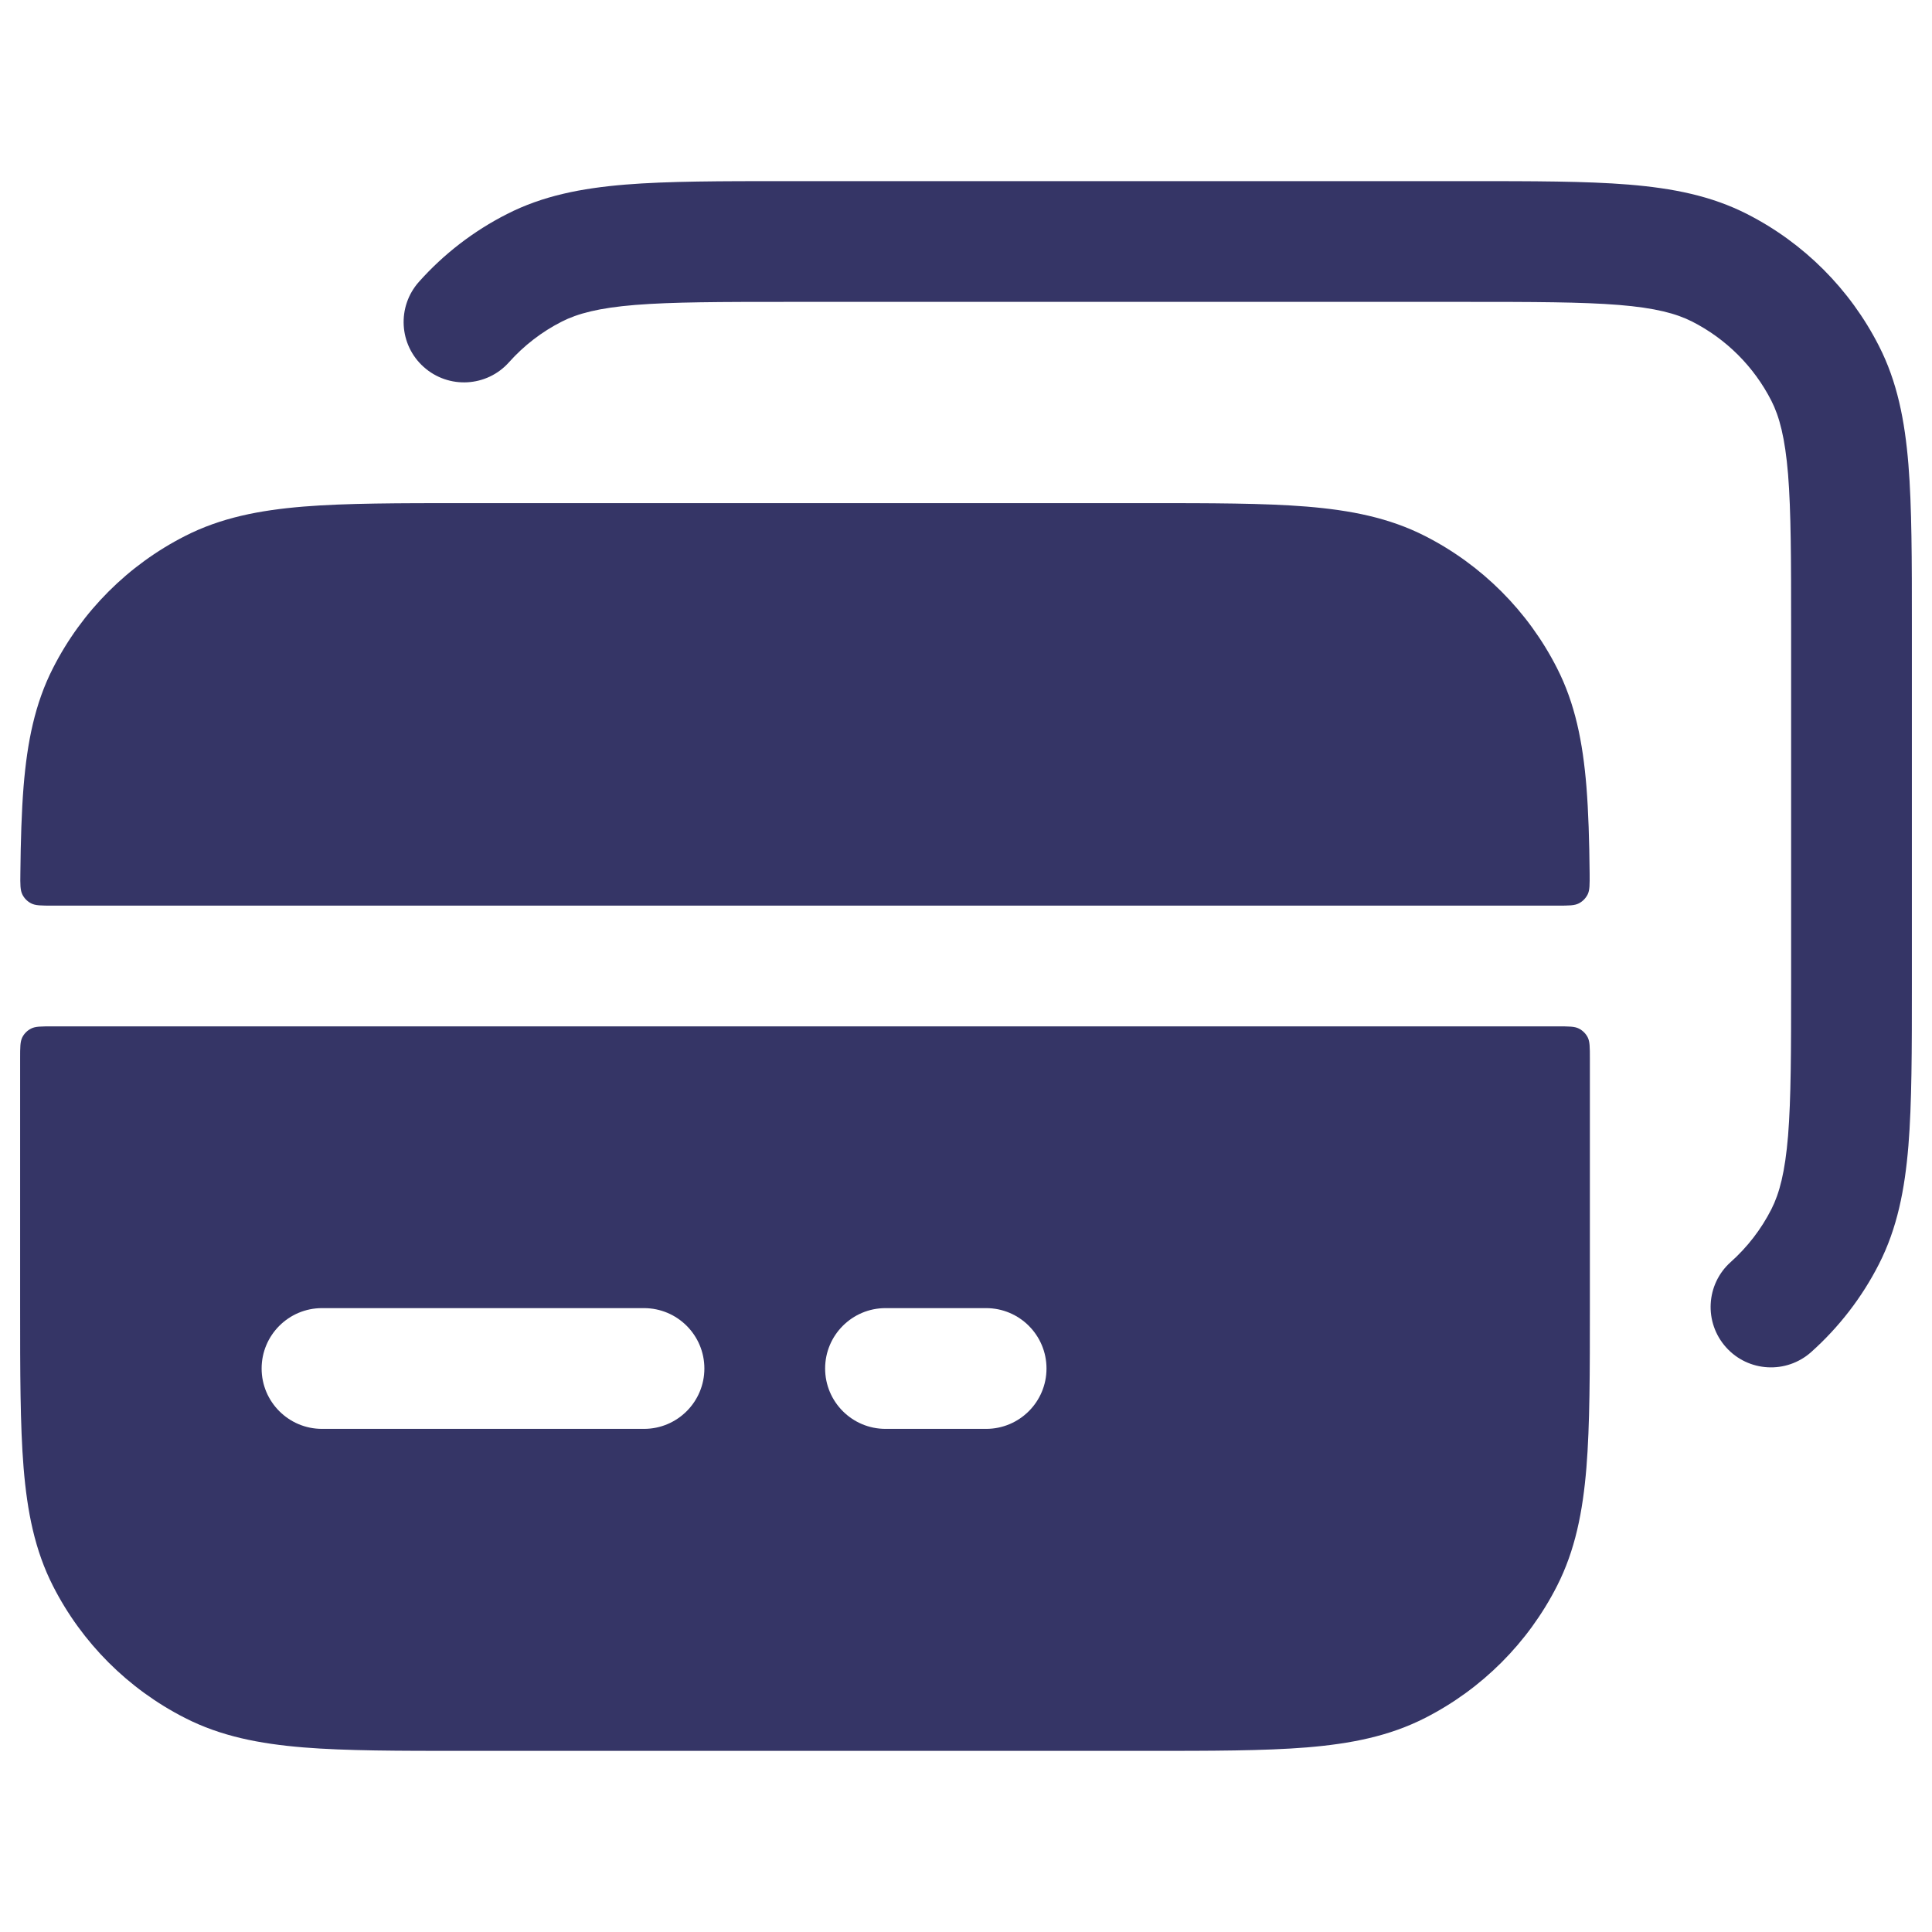 <svg width="24" height="24" viewBox="0 0 24 24" fill="none" xmlns="http://www.w3.org/2000/svg">
<path d="M9.768 2.25H18.232C19.045 2.25 19.701 2.25 20.232 2.293C20.778 2.338 21.258 2.432 21.703 2.659C22.408 3.018 22.982 3.592 23.341 4.298C23.568 4.742 23.662 5.222 23.707 5.769C23.75 6.299 23.75 6.955 23.75 7.768V12.232C23.75 13.045 23.75 13.701 23.707 14.232C23.662 14.778 23.568 15.258 23.341 15.703C23.13 16.118 22.843 16.488 22.5 16.795C22.191 17.071 21.717 17.045 21.441 16.736C21.165 16.427 21.191 15.953 21.5 15.677C21.706 15.493 21.878 15.271 22.005 15.021C22.105 14.824 22.174 14.563 22.212 14.109C22.249 13.647 22.25 13.053 22.25 12.2V7.8C22.25 6.948 22.249 6.353 22.212 5.891C22.174 5.437 22.105 5.176 22.005 4.979C21.789 4.555 21.445 4.211 21.021 3.995C20.824 3.895 20.563 3.825 20.109 3.788C19.647 3.751 19.052 3.75 18.2 3.75H9.8C8.948 3.75 8.353 3.751 7.891 3.788C7.437 3.825 7.176 3.895 6.979 3.995C6.729 4.122 6.507 4.294 6.323 4.5C6.047 4.809 5.573 4.835 5.264 4.559C4.955 4.283 4.929 3.809 5.205 3.5C5.512 3.156 5.882 2.87 6.298 2.659C6.742 2.432 7.222 2.338 7.769 2.293C8.299 2.25 8.955 2.25 9.768 2.25Z" fill="#353566"/>
<path d="M14.232 6.25H5.768C4.955 6.25 4.299 6.25 3.769 6.293C3.222 6.338 2.742 6.432 2.298 6.659C1.592 7.018 1.018 7.592 0.659 8.298C0.432 8.742 0.338 9.222 0.293 9.769C0.268 10.083 0.257 10.441 0.253 10.849C0.251 10.988 0.251 11.058 0.278 11.112C0.301 11.159 0.34 11.198 0.387 11.222C0.441 11.25 0.511 11.25 0.652 11.25H19.348C19.489 11.25 19.559 11.25 19.613 11.222C19.66 11.198 19.698 11.159 19.722 11.112C19.749 11.058 19.748 10.988 19.747 10.849C19.743 10.441 19.732 10.083 19.707 9.769C19.662 9.222 19.568 8.742 19.341 8.298C18.982 7.592 18.408 7.018 17.703 6.659C17.258 6.432 16.778 6.338 16.232 6.293C15.701 6.25 15.045 6.25 14.232 6.25Z" fill="#353566"/>
<path fill-rule="evenodd" clip-rule="evenodd" d="M19.75 13.15C19.75 13.01 19.75 12.94 19.723 12.886C19.699 12.839 19.66 12.801 19.613 12.777C19.56 12.75 19.49 12.75 19.35 12.75H0.65C0.51 12.75 0.44 12.75 0.387 12.777C0.339 12.801 0.301 12.839 0.277 12.886C0.25 12.94 0.25 13.01 0.25 13.15V16.232C0.25 17.045 0.25 17.701 0.293 18.232C0.338 18.778 0.432 19.258 0.659 19.703C1.018 20.408 1.592 20.982 2.298 21.341C2.742 21.568 3.222 21.662 3.769 21.707C4.299 21.75 4.955 21.75 5.768 21.75H14.232C15.045 21.75 15.701 21.75 16.232 21.707C16.778 21.662 17.258 21.568 17.703 21.341C18.408 20.982 18.982 20.408 19.341 19.703C19.568 19.258 19.662 18.778 19.707 18.232C19.75 17.701 19.75 17.045 19.75 16.232V13.15ZM8.75 17C8.75 16.586 8.414 16.25 8 16.25H4C3.586 16.25 3.25 16.586 3.25 17C3.25 17.414 3.586 17.75 4 17.75H8C8.414 17.75 8.75 17.414 8.75 17ZM12.25 17.75C12.664 17.75 13 17.414 13 17C13 16.586 12.664 16.25 12.25 16.25H11C10.586 16.25 10.25 16.586 10.25 17C10.25 17.414 10.586 17.75 11 17.75H12.25Z" fill="#353566"/>
</svg>
